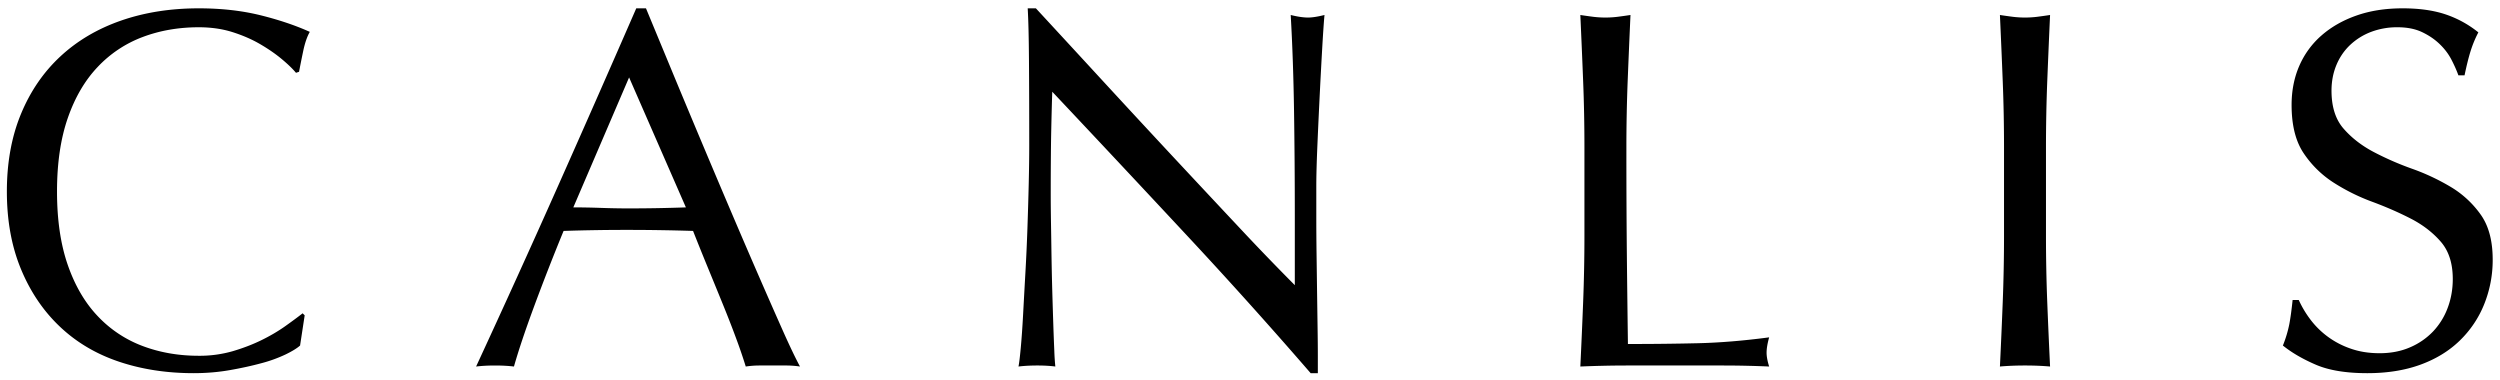 <svg width="171" height="26" xmlns="http://www.w3.org/2000/svg"><path d="M20.525 23.635l.315-2.065-.14-.14c-.327.257-.73.554-1.207.893-.479.338-1.015.653-1.61.944-.596.292-1.249.543-1.96.753a8.195 8.195 0 0 1-2.328.315c-1.377 0-2.654-.222-3.833-.665a8.158 8.158 0 0 1-3.08-2.048c-.875-.921-1.557-2.088-2.047-3.5-.49-1.411-.735-3.085-.735-5.022 0-1.937.245-3.61.735-5.022.49-1.412 1.172-2.579 2.048-3.5a8.158 8.158 0 0 1 3.08-2.048c1.178-.443 2.455-.665 3.832-.665.84 0 1.61.11 2.31.332.7.222 1.33.496 1.89.823.56.327 1.05.665 1.47 1.015.42.35.747.665.98.945l.21-.07c.07-.373.163-.84.28-1.4.117-.56.268-1.003.455-1.33-.98-.443-2.106-.822-3.378-1.138C16.541.728 15.136.57 13.596.57c-1.937 0-3.71.28-5.32.84-1.61.56-2.992 1.377-4.147 2.45-1.156 1.073-2.054 2.386-2.696 3.938C.792 9.348.47 11.117.47 13.1c0 1.983.32 3.75.963 5.303.641 1.551 1.528 2.864 2.66 3.937 1.131 1.073 2.479 1.872 4.042 2.398 1.563.525 3.267.787 5.11.787.863 0 1.692-.07 2.485-.21.793-.14 1.51-.297 2.152-.473a9.475 9.475 0 0 0 1.645-.595c.456-.221.788-.425.998-.612zm18.69-9.45c.607 0 1.237.012 1.89.035.653.023 1.283.035 1.89.035a109.775 109.775 0 0 0 3.92-.07l-3.885-8.89-3.815 8.89zM54.72 25.07a6.571 6.571 0 0 0-.928-.07h-1.855c-.291 0-.6.023-.927.07a36.13 36.13 0 0 0-.665-1.942c-.28-.759-.59-1.552-.928-2.38-.338-.829-.682-1.669-1.032-2.52-.35-.852-.677-1.663-.98-2.433a141.457 141.457 0 0 0-4.585-.07 128.14 128.14 0 0 0-4.27.07 155.387 155.387 0 0 0-2.03 5.197c-.607 1.646-1.062 3.005-1.365 4.078-.397-.047-.828-.07-1.295-.07-.467 0-.898.023-1.295.07a907.93 907.93 0 0 0 5.53-12.18C39.892 8.853 41.7 4.747 43.52.57h.665l1.82 4.393a1110.61 1110.61 0 0 0 4.025 9.572 608.945 608.945 0 0 0 1.907 4.427 494.424 494.424 0 0 0 1.61 3.658c.479 1.073.87 1.89 1.173 2.45zm34.93.455h.49V24.37c0-.56-.006-1.22-.018-1.978l-.035-2.45-.035-2.607c-.011-.863-.017-1.692-.017-2.485v-2.1c0-.677.023-1.575.07-2.695a486.071 486.071 0 0 1 .332-6.72c.059-1.027.111-1.797.158-2.31-.467.117-.84.175-1.12.175-.327 0-.723-.058-1.19-.175.117 2.053.192 4.24.227 6.563.035 2.321.053 4.707.053 7.157v4.76a175.56 175.56 0 0 1-3.763-3.902c-1.435-1.529-2.951-3.15-4.55-4.865a1154.195 1154.195 0 0 1-4.83-5.215A3369.634 3369.634 0 0 0 70.855.57h-.56c.047.793.076 1.995.087 3.605.012 1.61.018 3.535.018 5.775 0 .77-.012 1.645-.035 2.625-.023.98-.053 1.983-.088 3.01a135.944 135.944 0 0 1-.14 3.08c-.058 1.027-.11 1.977-.157 2.852-.047.876-.1 1.628-.158 2.258-.058.63-.11 1.062-.157 1.295.397-.047.828-.07 1.295-.07.443 0 .852.023 1.225.07a16.271 16.271 0 0 1-.07-1.067 168.33 168.33 0 0 1-.07-1.838c-.023-.7-.047-1.458-.07-2.275-.023-.817-.04-1.622-.053-2.415-.011-.793-.023-1.552-.035-2.275-.011-.723-.017-1.33-.017-1.82 0-1.89.012-3.383.035-4.48.023-1.097.047-1.972.07-2.625 3.033 3.22 6.067 6.457 9.1 9.713a345.022 345.022 0 0 1 8.575 9.537zm18.725-15.435v6.02c0 1.54-.03 3.057-.088 4.55a474.342 474.342 0 0 1-.192 4.41c1.12-.047 2.2-.07 3.237-.07h6.458c1.073 0 2.147.023 3.22.07-.117-.373-.175-.688-.175-.945 0-.28.058-.63.175-1.05-1.75.233-3.383.367-4.9.402-1.517.036-3.103.053-4.76.053-.023-1.703-.047-3.634-.07-5.793a720.203 720.203 0 0 1-.035-7.647c0-1.54.03-3.05.087-4.532.059-1.482.123-2.993.193-4.533-.303.047-.595.087-.875.123a6.766 6.766 0 0 1-1.68 0c-.28-.036-.572-.076-.875-.123.07 1.54.134 3.05.192 4.533.059 1.481.088 2.992.088 4.532zm28.7 0v6.02c0 1.54-.03 3.057-.088 4.55a474.342 474.342 0 0 1-.192 4.41c.537-.047 1.108-.07 1.715-.07s1.178.023 1.715.07a474.41 474.41 0 0 1-.193-4.41c-.058-1.493-.087-3.01-.087-4.55v-6.02c0-1.54.03-3.05.087-4.532.059-1.482.123-2.993.193-4.533-.303.047-.595.087-.875.123a6.766 6.766 0 0 1-1.68 0c-.28-.036-.572-.076-.875-.123.07 1.54.134 3.05.192 4.533.059 1.481.088 2.992.088 4.532zm20.16 10.43h-.42c-.07.677-.146 1.23-.228 1.663a8.263 8.263 0 0 1-.437 1.452c.607.49 1.36.927 2.257 1.313.899.385 2.071.577 3.518.577 1.353 0 2.56-.192 3.622-.577 1.062-.386 1.96-.934 2.695-1.646a7.17 7.17 0 0 0 1.68-2.502 8.079 8.079 0 0 0 .578-3.045c0-1.283-.274-2.31-.823-3.08a6.747 6.747 0 0 0-2.047-1.89 14.847 14.847 0 0 0-2.643-1.242 20.264 20.264 0 0 1-2.642-1.155c-.817-.432-1.5-.963-2.048-1.593s-.822-1.493-.822-2.59c0-.63.11-1.213.332-1.75.222-.537.537-.997.945-1.383a4.319 4.319 0 0 1 1.435-.892 5 5 0 0 1 1.803-.315c.653 0 1.213.11 1.68.332.467.222.87.496 1.207.823.339.327.607.682.805 1.068.199.385.356.74.473 1.067h.42c.14-.677.28-1.237.42-1.68.14-.443.315-.863.525-1.26a7.239 7.239 0 0 0-2.275-1.242C166.428.704 165.46.57 164.34.57c-1.167 0-2.217.163-3.15.49-.933.327-1.732.782-2.398 1.365a5.832 5.832 0 0 0-1.522 2.083c-.35.805-.525 1.697-.525 2.677 0 1.377.274 2.473.822 3.29a7.01 7.01 0 0 0 2.048 2.013 13.61 13.61 0 0 0 2.642 1.312c.946.35 1.826.735 2.643 1.155.817.42 1.5.945 2.047 1.575.549.63.823 1.482.823 2.555 0 .7-.117 1.36-.35 1.977a4.743 4.743 0 0 1-.998 1.61 4.743 4.743 0 0 1-1.575 1.085c-.618.269-1.312.403-2.082.403-.747 0-1.423-.11-2.03-.332a5.777 5.777 0 0 1-2.747-2.03 7.011 7.011 0 0 1-.753-1.278z" fill="#000" fill-rule="evenodd"/></svg>

